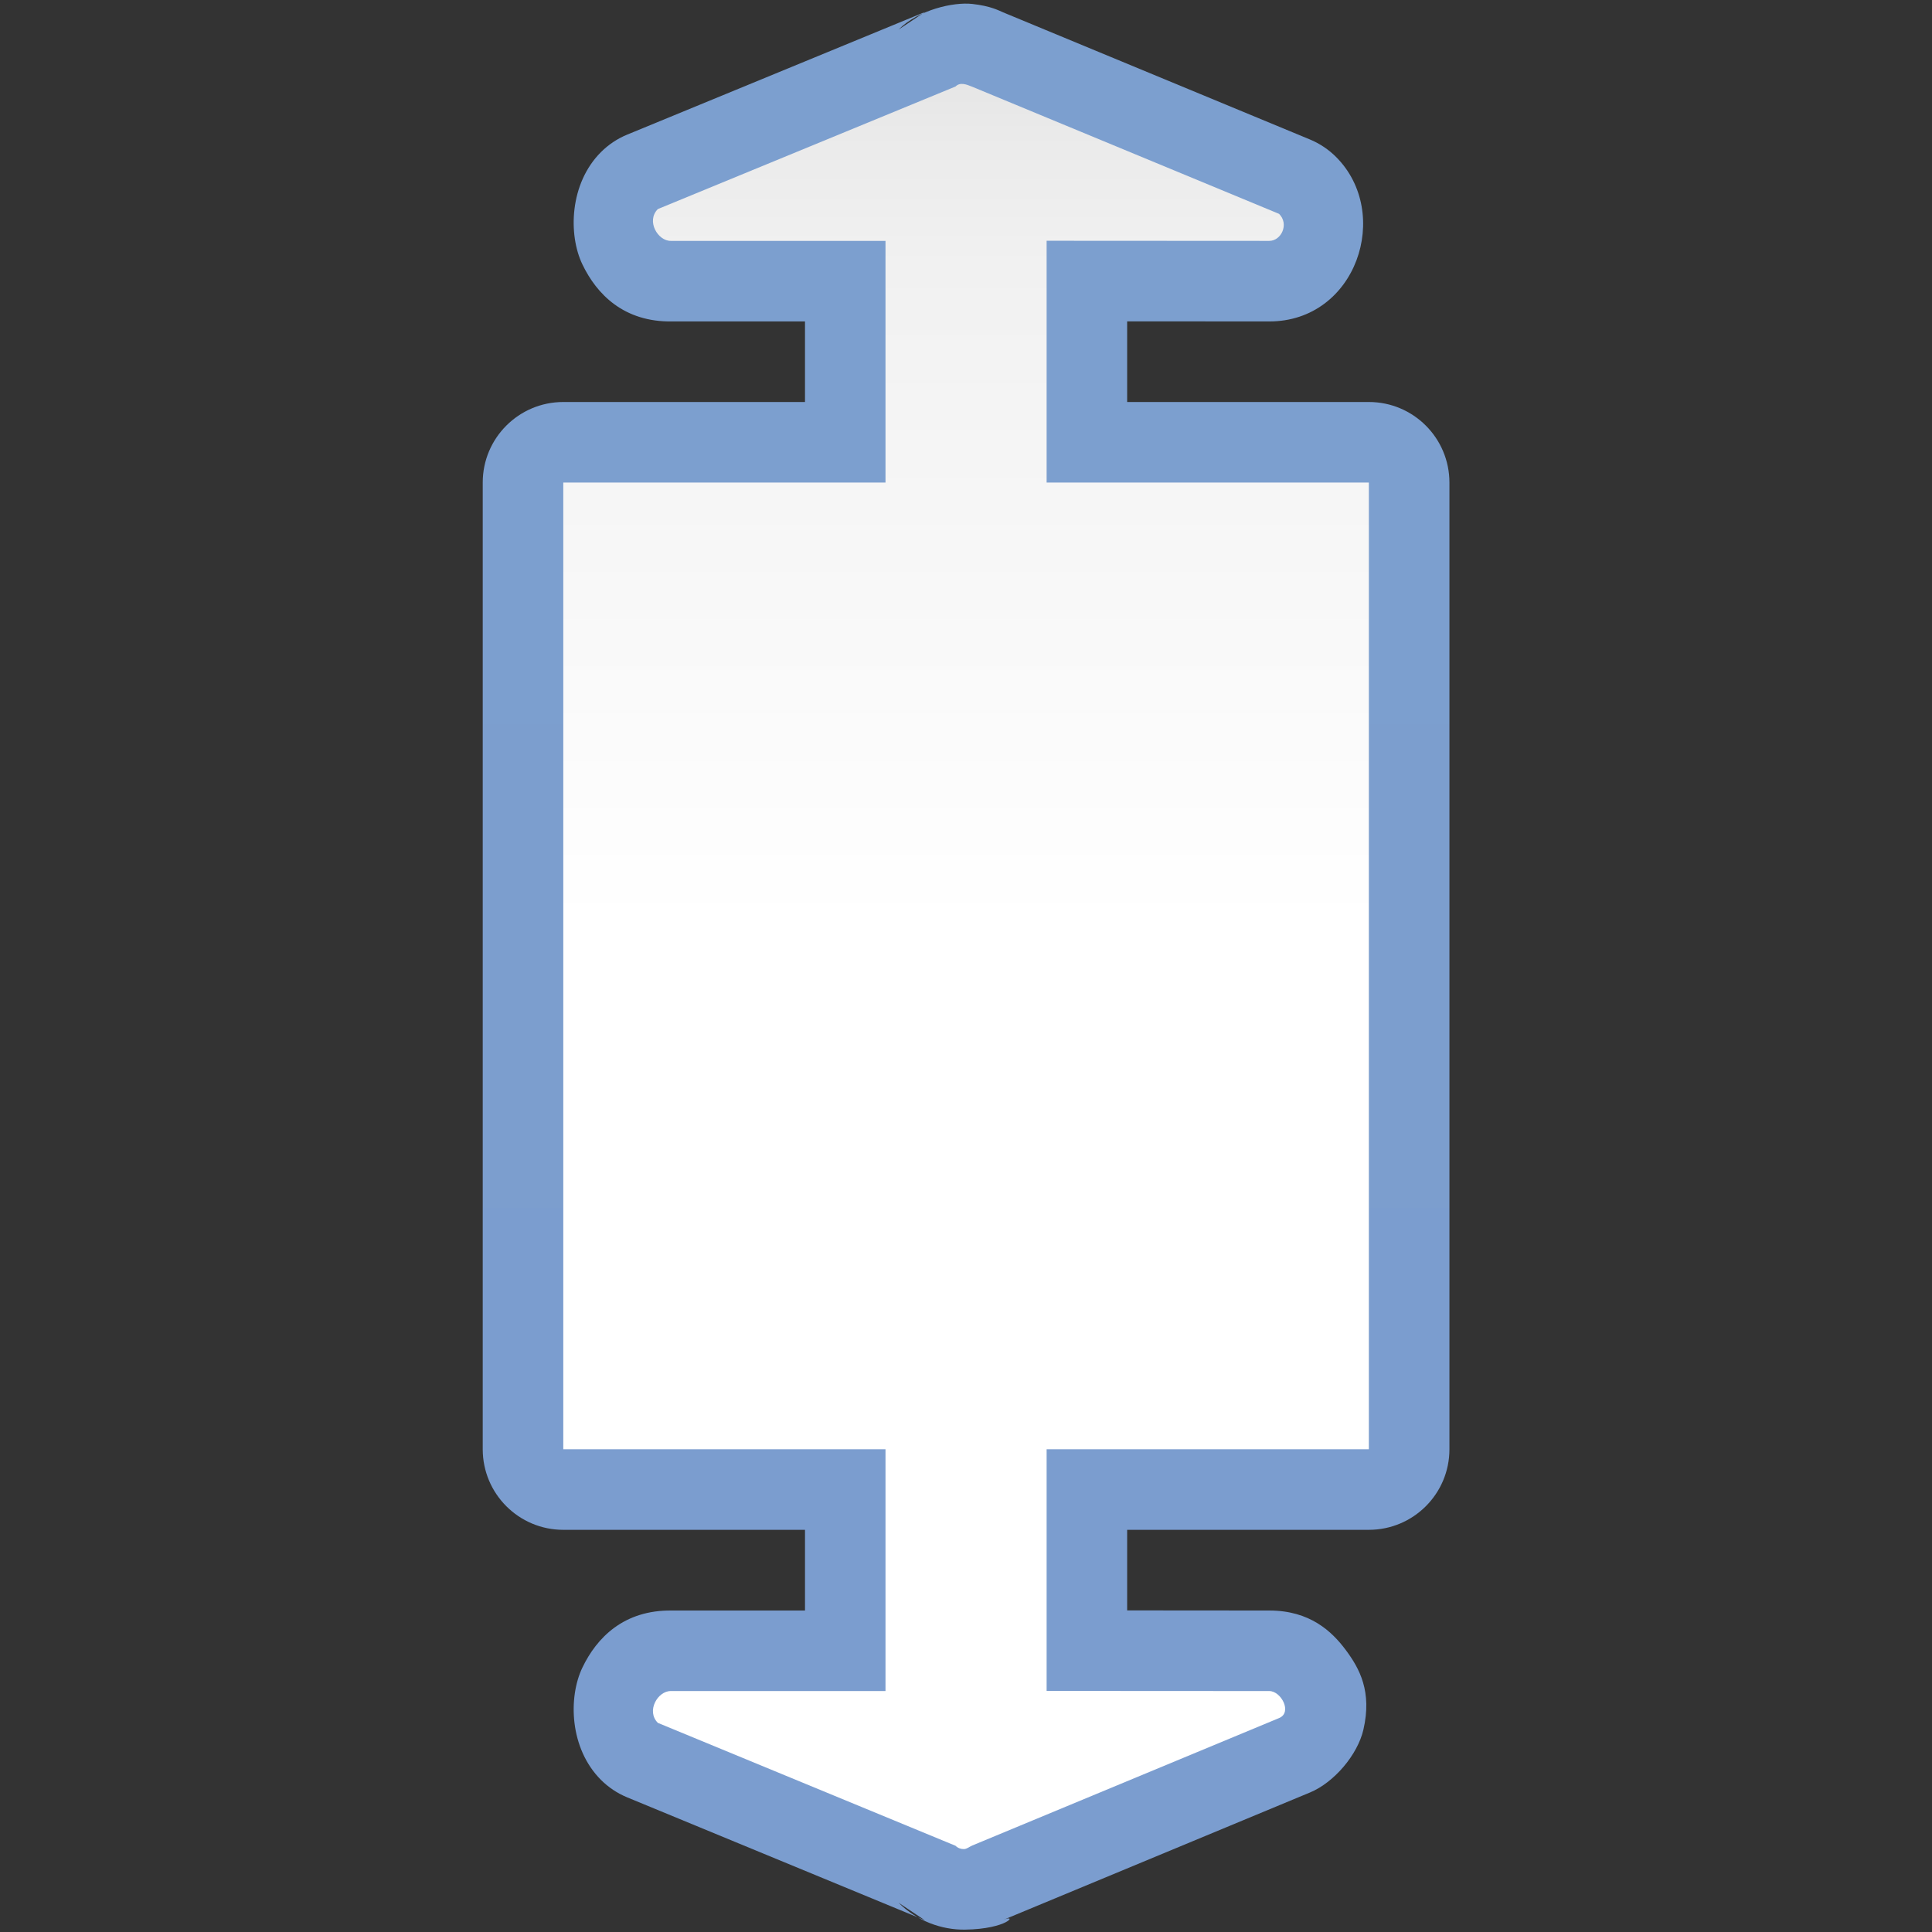 <svg height="24" viewBox="0 0 24 24" width="24" xmlns="http://www.w3.org/2000/svg" xmlns:xlink="http://www.w3.org/1999/xlink"><rect x="0" y="0" width="24" height="24" fill="#333333" stroke="none"/><linearGradient id="a"><stop offset="0" stop-color="#fff"/><stop offset=".5" stop-color="#fff"/><stop offset=".857" stop-color="#f1f1f1"/><stop offset=".929" stop-color="#eaeaea"/><stop offset="1" stop-color="#dfdfdf"/></linearGradient><linearGradient id="b"><stop offset="0" stop-color="#7c9fcf"/><stop offset=".5" stop-color="#7c9ece"/><stop offset="1" stop-color="#7b9dcf"/></linearGradient><linearGradient id="c" gradientTransform="matrix(.424 0 0 .257 19.057 47.691)" gradientUnits="userSpaceOnUse" x1="256.772" x2="-58.482" xlink:href="#a" y1="63.563" y2="63.563"/><linearGradient id="d" gradientTransform="matrix(0 .4 .243 0 48.615 46.543)" gradientUnits="userSpaceOnUse" x1="43.721" x2="43.721" xlink:href="#a" y1="327.133" y2="-223.961"/><linearGradient id="e" gradientUnits="userSpaceOnUse" x1="29.09" x2="98.908" xlink:href="#b" y1="64.001" y2="64.001"/><linearGradient id="f" gradientUnits="userSpaceOnUse" x1=".317" x2="127.784" xlink:href="#b" y1="63.718" y2="63.718"/><g fill-rule="evenodd" transform="matrix(0 .172 -.172 0 23.009 .991)"><path d="m119.151 35.302c-2.737-.629-4.397.271-5.744 1.275s-2.85 2.588-2.852 5.52l-.008 10.27-35.609 0h-21.568l-35.922-0.0.006-10.262c.004-6.301-7.817-8.89-11.881-4.826-.54.54-.969 1.181-1.262 1.887l-9.18 22.156c-.12.289-.46.882-.609 2.238-.15 1.356.425 3.888 1.852 5.314l-1.266-1.898 8.852 21.498c.292.71.723 1.355 1.266 1.898 2.27 2.27 5.956 2.372 8.109 1.338 2.154-1.034 4.175-2.995 4.119-6.484v-9.592l35.926 0h21.568l35.608-0v9.594c-.056 3.49 1.965 5.449 4.119 6.482 2.154 1.034 5.839.932 8.109-1.338.542-.542.971-1.185 1.264-1.893l8.875-21.498-1.264 1.893c1.325-1.325 1.966-3.121 1.943-4.793v-.002c-.042-3.082-1.148-3.834-.703-2.764l-9.203-22.156c-.717-1.726-2.711-3.436-4.545-3.857z" fill="url(#f)"/><path d="m29.09 29.091c-3.213.001-5.818 2.605-5.818 5.818v58.182c.001 3.213 2.605 5.818 5.818 5.818h69.819c3.213-.001 5.818-2.605 5.818-5.818v-58.182c-.001-3.213-2.605-5.818-5.818-5.818z" fill="url(#e)"/><path d="m53.37 58.183-41.743-0.0.009-16.081c0-.863-1.209-1.451-1.951-.709l-9.179 22.156c-.184.445-.347.885-.02 1.213l8.851 21.498c.862.862 2.314.001 2.299-.939v-15.501l41.743 0h21.568l41.424-0v15.501c-.015.941 1.437 1.802 2.299.939l8.875-21.498c.164-.164.243-.382.24-.602-.003-.22-.167-.389-.26-.611l-9.203-22.156c-.402-.969-1.951-.154-1.951.709l-.009 16.081-41.424 0z" fill="url(#c)"/><path d="m29.09 34.91h69.818v58.181h-69.818z" fill="url(#d)"/></g></svg>